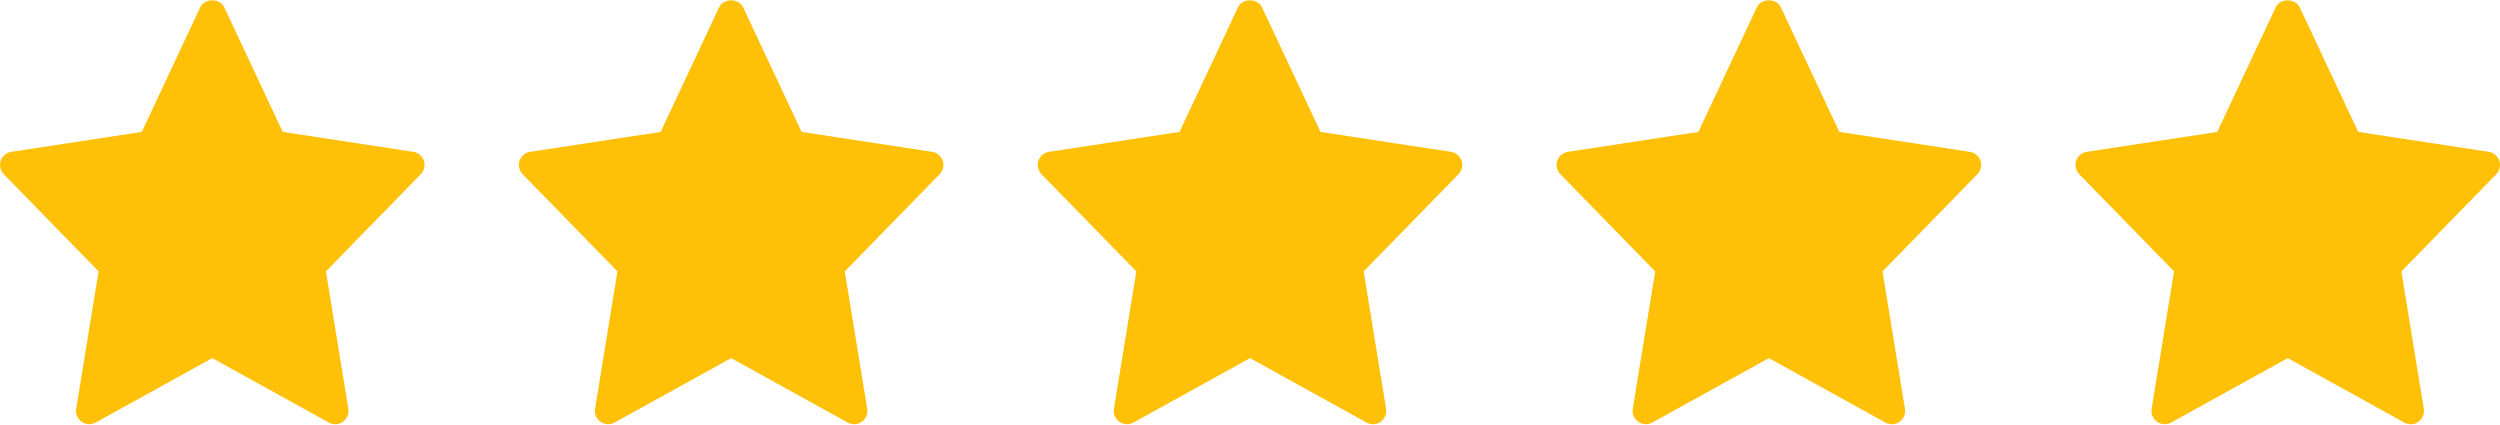 			<svg xmlns="http://www.w3.org/2000/svg" width="106" height="18" viewBox="0 0 106 18" fill="none">
									<path d="M17.522 6.438L11.989 5.593L9.508 0.309C9.323 -0.085 8.676 -0.085 8.49 0.309L6.011 5.593L0.477 6.438C0.375 6.454 0.279 6.497 0.2 6.564C0.121 6.63 0.062 6.717 0.029 6.815C-0.004 6.913 -0.009 7.019 0.014 7.119C0.037 7.22 0.088 7.313 0.16 7.387L4.18 11.507L3.23 17.333C3.213 17.437 3.225 17.544 3.266 17.641C3.307 17.738 3.375 17.822 3.461 17.883C3.547 17.944 3.649 17.979 3.754 17.985C3.86 17.991 3.965 17.967 4.057 17.916L9 15.184L13.942 17.916C14.035 17.967 14.14 17.991 14.245 17.986C14.35 17.98 14.452 17.945 14.538 17.884C14.625 17.823 14.692 17.739 14.733 17.642C14.774 17.545 14.787 17.438 14.77 17.334L13.819 11.508L17.84 7.387C17.912 7.313 17.962 7.221 17.986 7.12C18.009 7.019 18.004 6.914 17.971 6.816C17.938 6.718 17.879 6.63 17.8 6.564C17.721 6.497 17.625 6.453 17.522 6.438Z" fill="#FFC107"></path>
									<path d="M39.522 6.438L33.989 5.593L31.508 0.309C31.323 -0.085 30.676 -0.085 30.49 0.309L28.011 5.593L22.477 6.438C22.375 6.454 22.279 6.497 22.2 6.564C22.121 6.63 22.062 6.717 22.029 6.815C21.996 6.913 21.991 7.019 22.014 7.119C22.037 7.22 22.088 7.313 22.16 7.387L26.18 11.507L25.23 17.333C25.213 17.437 25.225 17.544 25.266 17.641C25.307 17.738 25.375 17.822 25.461 17.883C25.547 17.944 25.649 17.979 25.754 17.985C25.86 17.991 25.965 17.967 26.057 17.916L31 15.184L35.942 17.916C36.035 17.967 36.14 17.991 36.245 17.986C36.35 17.98 36.452 17.945 36.538 17.884C36.625 17.823 36.692 17.739 36.733 17.642C36.774 17.545 36.787 17.438 36.77 17.334L35.819 11.508L39.84 7.387C39.912 7.313 39.962 7.221 39.986 7.12C40.009 7.019 40.004 6.914 39.971 6.816C39.938 6.718 39.879 6.63 39.8 6.564C39.721 6.497 39.625 6.453 39.522 6.438Z" fill="#FFC107"></path>
									<path d="M61.522 6.438L55.989 5.593L53.508 0.309C53.323 -0.085 52.676 -0.085 52.49 0.309L50.011 5.593L44.477 6.438C44.375 6.454 44.279 6.497 44.2 6.564C44.121 6.63 44.062 6.717 44.029 6.815C43.996 6.913 43.991 7.019 44.014 7.119C44.037 7.22 44.088 7.313 44.16 7.387L48.18 11.507L47.23 17.333C47.213 17.437 47.225 17.544 47.266 17.641C47.307 17.738 47.375 17.822 47.461 17.883C47.547 17.944 47.649 17.979 47.754 17.985C47.86 17.991 47.965 17.967 48.057 17.916L53 15.184L57.942 17.916C58.035 17.967 58.14 17.991 58.245 17.986C58.35 17.98 58.452 17.945 58.538 17.884C58.625 17.823 58.692 17.739 58.733 17.642C58.774 17.545 58.787 17.438 58.77 17.334L57.819 11.508L61.84 7.387C61.912 7.313 61.962 7.221 61.986 7.12C62.009 7.019 62.004 6.914 61.971 6.816C61.938 6.718 61.879 6.63 61.8 6.564C61.721 6.497 61.625 6.453 61.522 6.438Z" fill="#FFC107"></path>
									<path d="M83.522 6.438L77.989 5.593L75.508 0.309C75.323 -0.085 74.676 -0.085 74.49 0.309L72.011 5.593L66.477 6.438C66.375 6.454 66.279 6.497 66.2 6.564C66.121 6.63 66.062 6.717 66.029 6.815C65.996 6.913 65.991 7.019 66.014 7.119C66.037 7.22 66.088 7.313 66.16 7.387L70.18 11.507L69.23 17.333C69.213 17.437 69.225 17.544 69.266 17.641C69.307 17.738 69.375 17.822 69.461 17.883C69.547 17.944 69.649 17.979 69.754 17.985C69.86 17.991 69.965 17.967 70.057 17.916L75 15.184L79.942 17.916C80.035 17.967 80.14 17.991 80.245 17.986C80.35 17.98 80.452 17.945 80.538 17.884C80.625 17.823 80.692 17.739 80.733 17.642C80.774 17.545 80.787 17.438 80.77 17.334L79.819 11.508L83.84 7.387C83.912 7.313 83.963 7.221 83.986 7.12C84.009 7.019 84.004 6.914 83.971 6.816C83.938 6.718 83.879 6.63 83.8 6.564C83.721 6.497 83.625 6.453 83.522 6.438Z" fill="#FFC107"></path>
									<path d="M105.522 6.438L99.989 5.593L97.508 0.309C97.323 -0.085 96.676 -0.085 96.49 0.309L94.011 5.593L88.477 6.438C88.375 6.454 88.279 6.497 88.2 6.564C88.121 6.63 88.062 6.717 88.029 6.815C87.996 6.913 87.991 7.019 88.014 7.119C88.037 7.22 88.088 7.313 88.16 7.387L92.18 11.507L91.23 17.333C91.213 17.437 91.225 17.544 91.266 17.641C91.307 17.738 91.375 17.822 91.461 17.883C91.547 17.944 91.649 17.979 91.754 17.985C91.86 17.991 91.965 17.967 92.057 17.916L97 15.184L101.942 17.916C102.035 17.967 102.14 17.991 102.245 17.986C102.35 17.98 102.452 17.945 102.538 17.884C102.625 17.823 102.692 17.739 102.733 17.642C102.774 17.545 102.787 17.438 102.77 17.334L101.819 11.508L105.84 7.387C105.912 7.313 105.962 7.221 105.986 7.12C106.009 7.019 106.004 6.914 105.971 6.816C105.938 6.718 105.879 6.63 105.8 6.564C105.721 6.497 105.625 6.453 105.522 6.438Z" fill="#FFC107"></path>
			</svg>